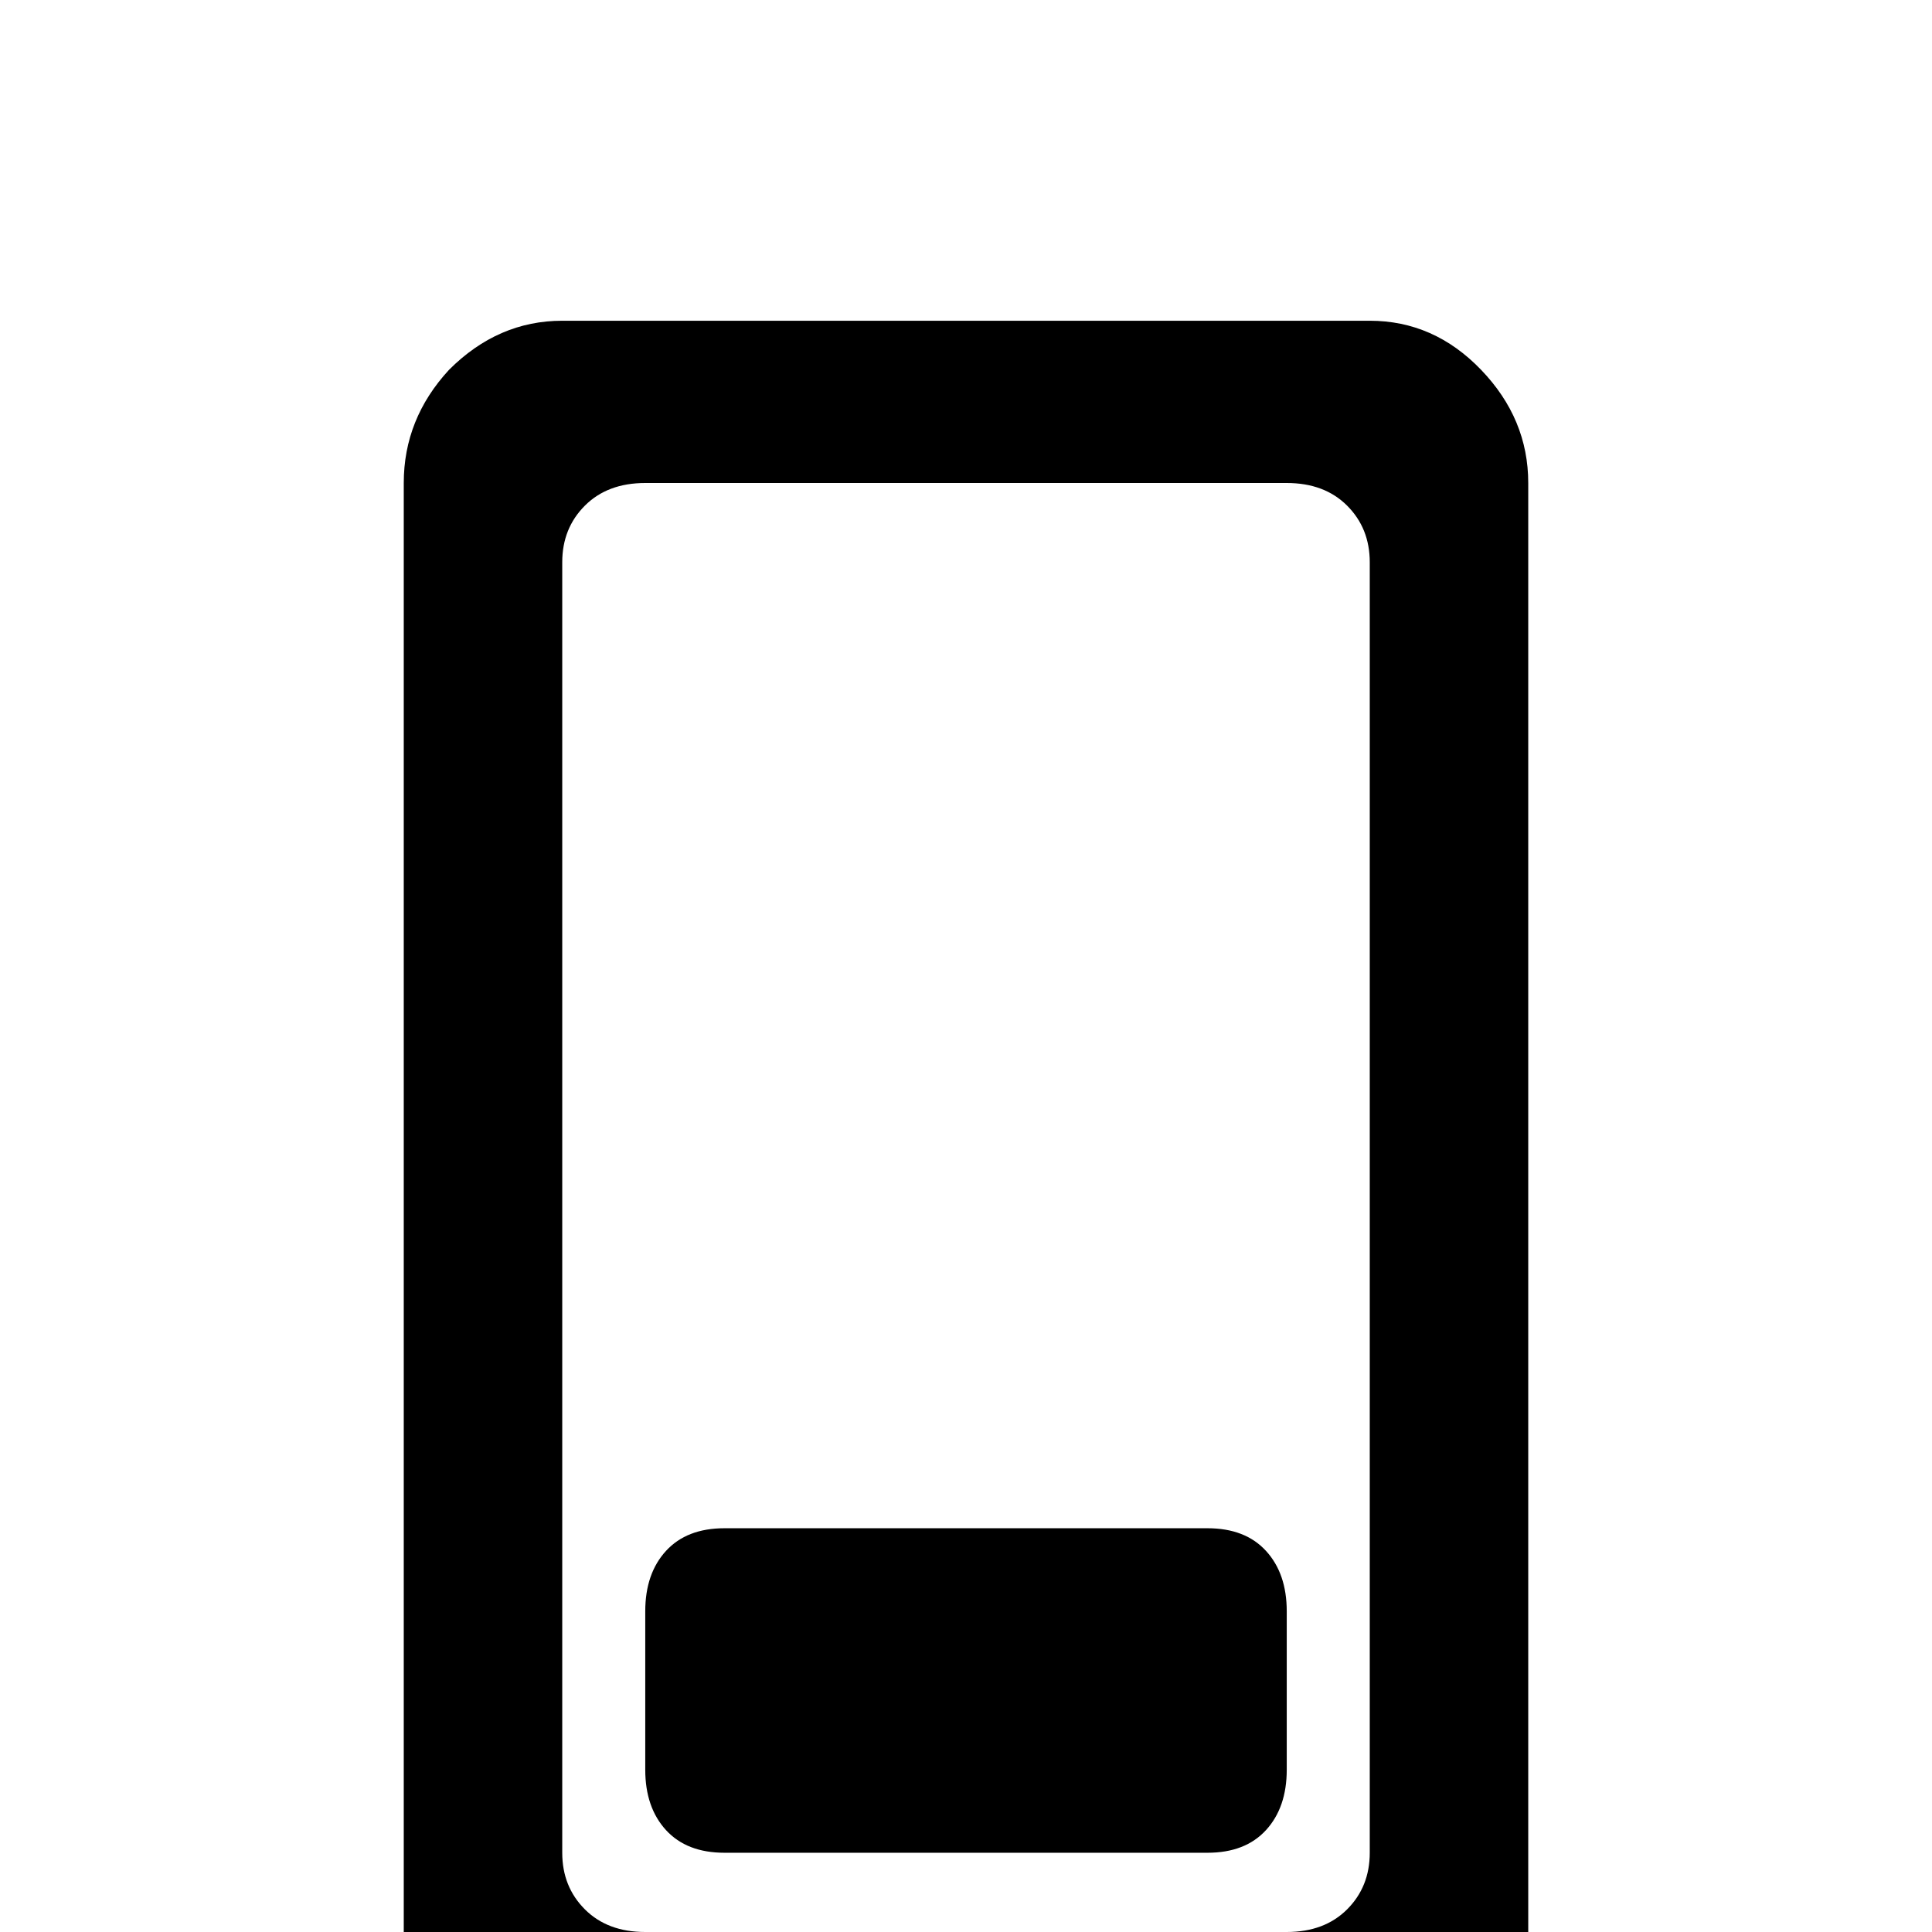 <svg xmlns="http://www.w3.org/2000/svg" viewBox="0 -512 512 512">
	<path fill="#000000" d="M119 -414Q132 -427 149 -427H363Q380 -427 392.5 -414Q405 -401 405 -384V0Q405 17 392.5 30Q380 43 363 43H149Q132 43 119.5 30Q107 17 107 0V-384Q107 -401 119 -414ZM171 -384Q161 -384 155 -378Q149 -372 149 -363V-21Q149 -12 155 -6Q161 0 171 0H341Q351 0 357 -6Q363 -12 363 -21V-363Q363 -372 357 -378Q351 -384 341 -384ZM171 -85Q171 -95 176.5 -101Q182 -107 192 -107H320Q330 -107 335.5 -101Q341 -95 341 -85V-43Q341 -33 335.5 -27Q330 -21 320 -21H192Q182 -21 176.5 -27Q171 -33 171 -43Z"/>
</svg>